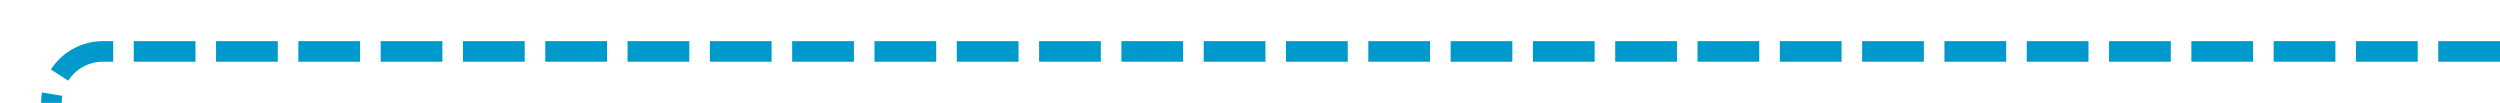 ﻿<?xml version="1.0" encoding="utf-8"?>
<svg version="1.1" xmlns:xlink="http://www.w3.org/1999/xlink" width="243px" height="10px" preserveAspectRatio="xMinYMid meet" viewBox="2175 468  243 8" xmlns="http://www.w3.org/2000/svg">
  <path d="M 2418 472  L 2185 472  A 5 5 0 0 0 2180 477 L 2180 575  A 5 5 0 0 1 2175 580 L 1861 580  A 5 5 0 0 0 1856 585 L 1856 623  " stroke-width="2" stroke-dasharray="6,2" stroke="#0099cc" fill="none" />
  <path d="M 1860.293 617.893  L 1856 622.186  L 1851.707 617.893  L 1850.293 619.307  L 1855.293 624.307  L 1856 625.014  L 1856.707 624.307  L 1861.707 619.307  L 1860.293 617.893  Z " fill-rule="nonzero" fill="#0099cc" stroke="none" />
</svg>